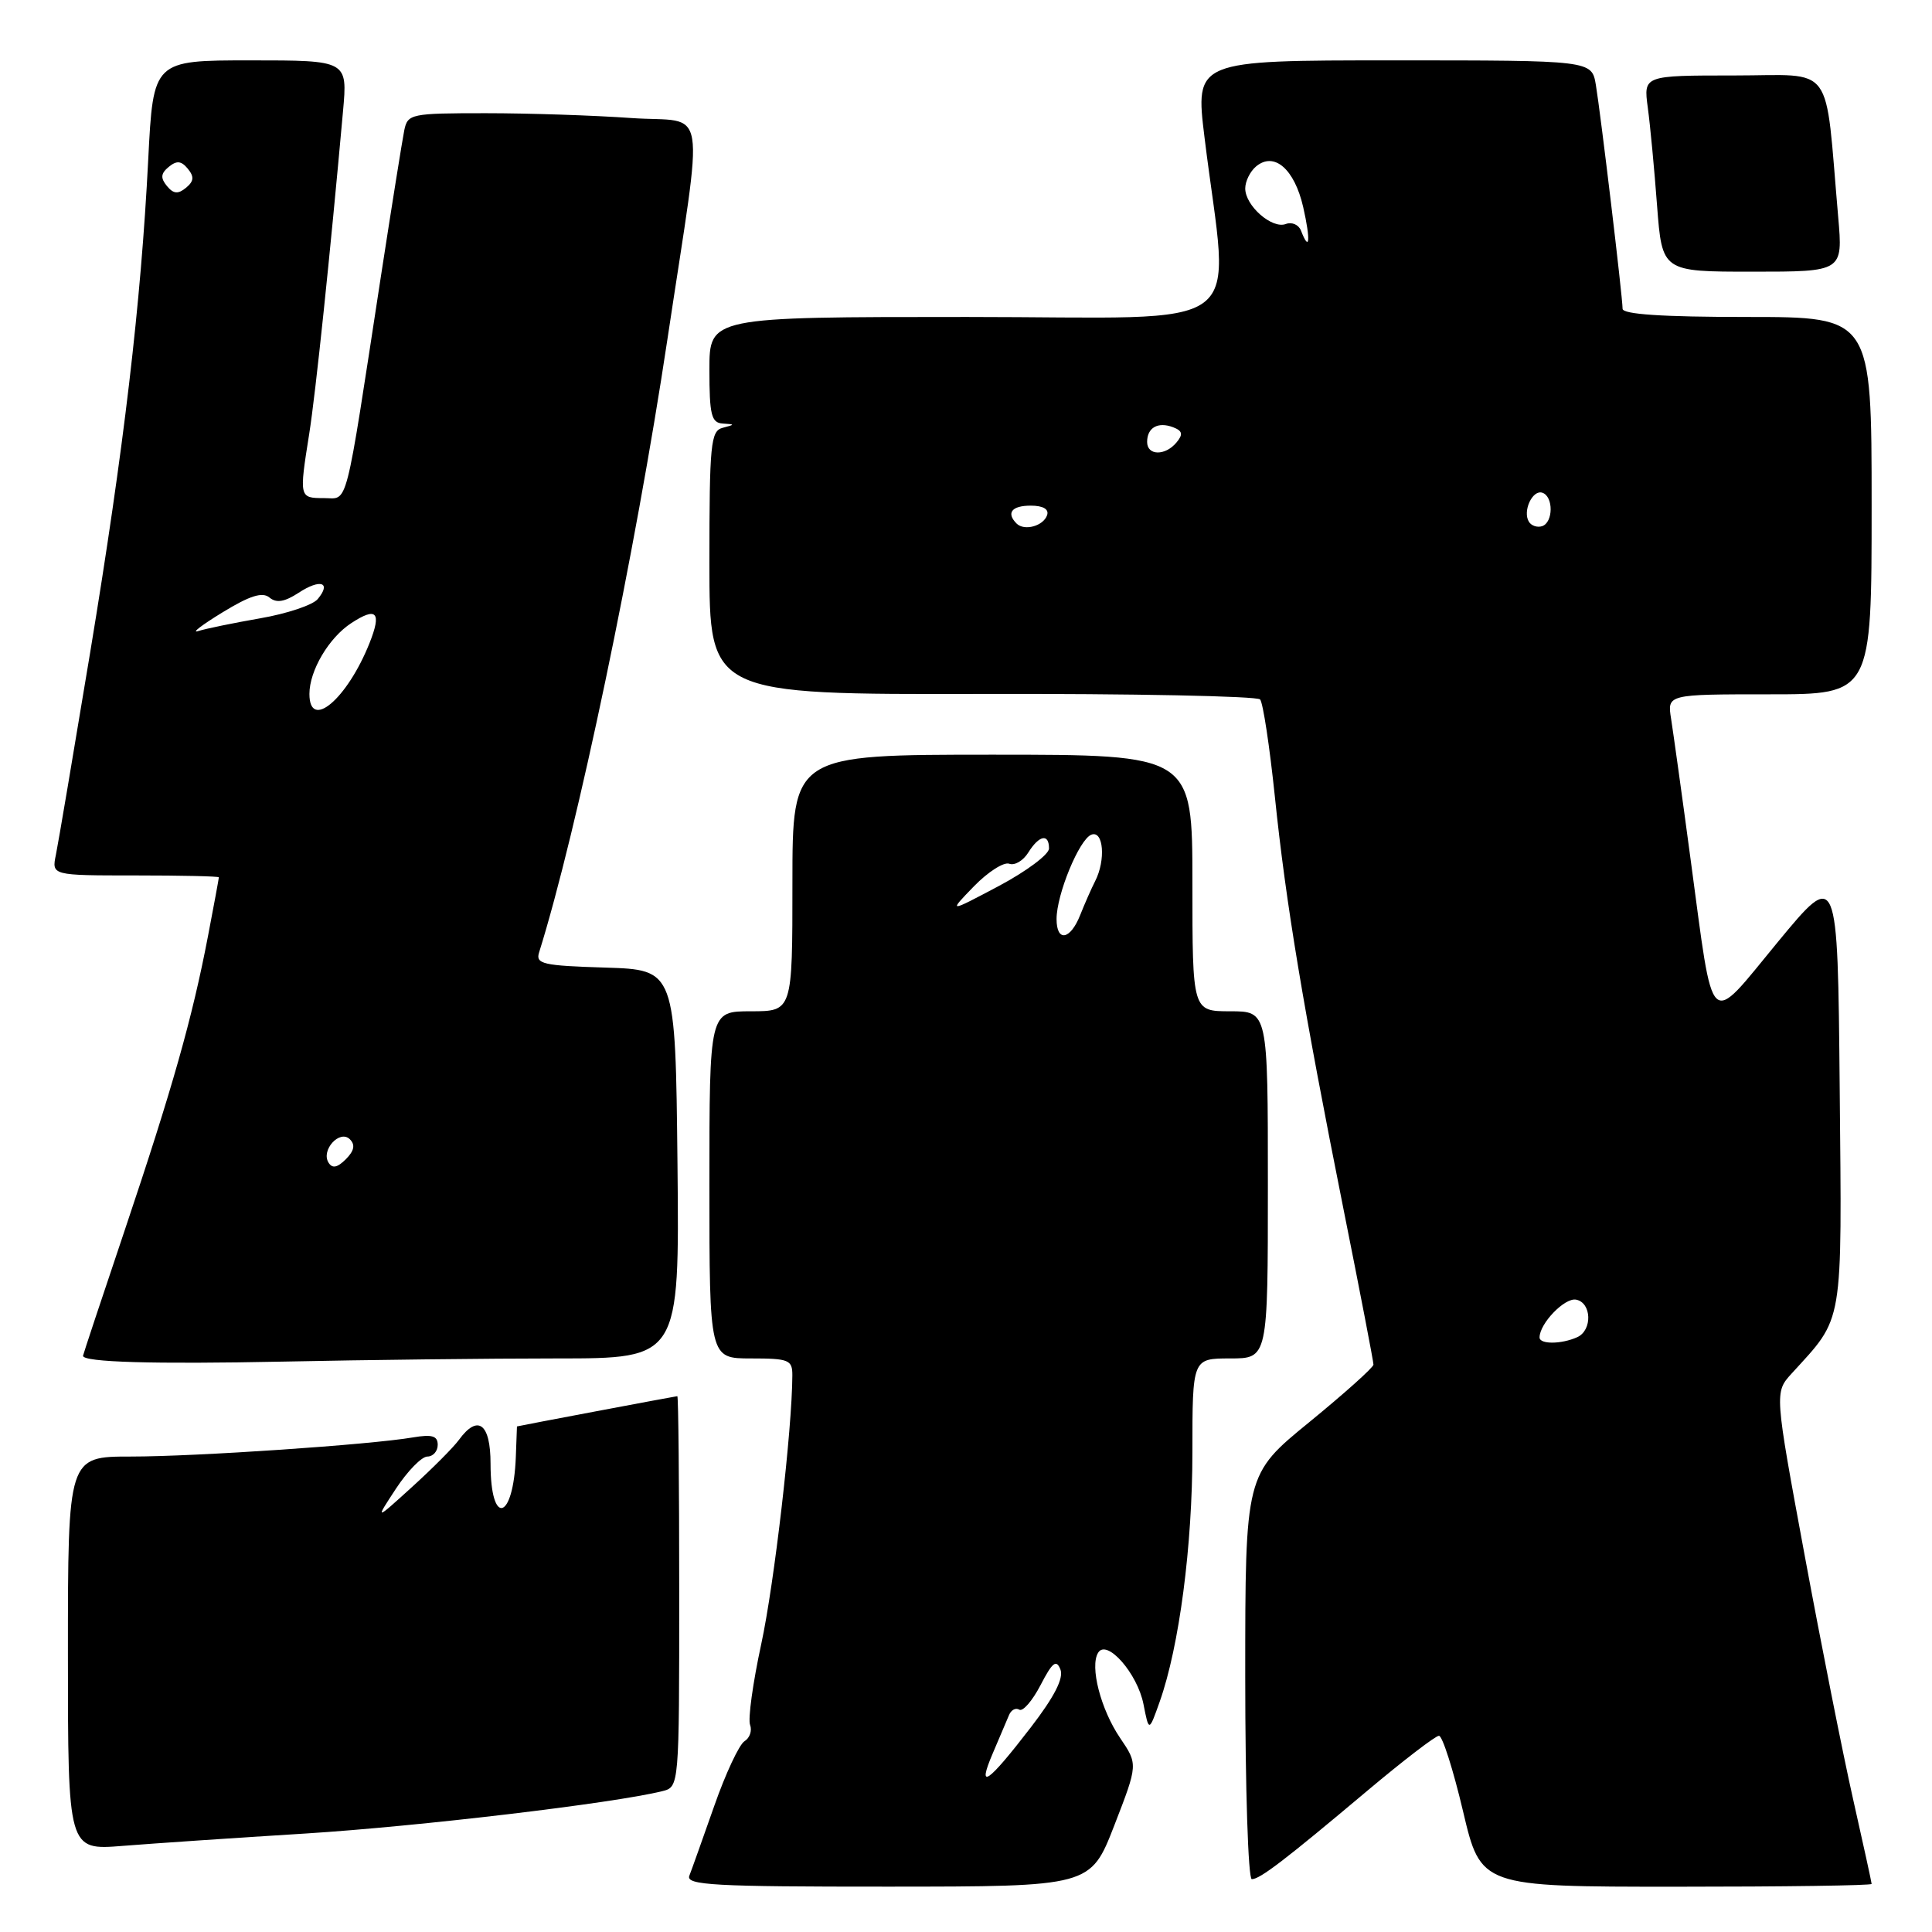 <?xml version="1.0" encoding="UTF-8" standalone="no"?>
<!DOCTYPE svg PUBLIC "-//W3C//DTD SVG 1.1//EN" "http://www.w3.org/Graphics/SVG/1.1/DTD/svg11.dtd" >
<svg xmlns="http://www.w3.org/2000/svg" xmlns:xlink="http://www.w3.org/1999/xlink" version="1.1" viewBox="0 0 256 256">
 <g >
 <path fill="currentColor"
d=" M 147.65 241.88 C 150.79 233.78 150.79 233.78 148.42 230.29 C 145.85 226.50 144.38 220.81 145.51 218.99 C 146.66 217.12 150.72 221.73 151.52 225.83 C 152.24 229.50 152.24 229.50 153.66 225.50 C 156.26 218.16 158.00 204.86 158.00 192.37 C 158.00 180.00 158.00 180.00 163.00 180.00 C 168.00 180.00 168.00 180.00 168.00 157.00 C 168.00 134.00 168.00 134.00 163.00 134.00 C 158.00 134.00 158.00 134.00 158.00 117.00 C 158.00 100.00 158.00 100.00 131.50 100.00 C 105.00 100.00 105.00 100.00 105.00 117.00 C 105.00 134.00 105.00 134.00 99.50 134.00 C 94.00 134.00 94.00 134.00 94.00 157.00 C 94.00 180.00 94.00 180.00 99.50 180.00 C 104.54 180.00 105.00 180.19 104.99 182.25 C 104.96 189.46 102.60 209.84 100.87 217.84 C 99.76 222.97 99.09 227.80 99.39 228.56 C 99.68 229.32 99.34 230.30 98.65 230.72 C 97.95 231.15 96.14 235.01 94.64 239.30 C 93.13 243.59 91.65 247.76 91.34 248.55 C 90.87 249.79 94.61 250.00 117.64 249.99 C 144.50 249.98 144.50 249.98 147.65 241.88 Z  M 248.00 249.63 C 248.00 249.43 246.89 244.37 245.54 238.38 C 244.19 232.40 241.30 217.82 239.11 206.00 C 235.13 184.50 235.13 184.50 237.40 182.00 C 244.36 174.36 244.06 176.13 243.77 144.18 C 243.50 115.22 243.50 115.22 235.57 124.82 C 226.21 136.17 227.14 137.04 224.03 114.00 C 222.89 105.47 221.71 97.04 221.43 95.25 C 220.91 92.00 220.91 92.00 234.45 92.00 C 248.00 92.00 248.00 92.00 248.00 67.00 C 248.00 42.00 248.00 42.00 231.50 42.00 C 220.29 42.00 215.00 41.65 215.00 40.91 C 215.00 39.34 212.10 15.10 211.46 11.25 C 210.91 8.00 210.91 8.00 184.63 8.00 C 158.35 8.00 158.35 8.00 159.61 18.25 C 162.87 44.80 166.59 42.00 128.13 42.00 C 94.00 42.00 94.00 42.00 94.00 49.00 C 94.00 54.96 94.26 56.02 95.75 56.12 C 97.42 56.23 97.42 56.25 95.75 56.69 C 94.17 57.10 94.00 58.82 94.00 74.59 C 94.00 92.03 94.00 92.03 130.13 91.95 C 150.01 91.90 166.58 92.24 166.97 92.68 C 167.36 93.13 168.23 98.90 168.92 105.50 C 170.39 119.76 172.69 133.53 178.04 160.32 C 180.22 171.22 182.00 180.45 181.99 180.82 C 181.99 181.19 178.16 184.62 173.49 188.44 C 165.00 195.37 165.00 195.37 165.00 222.19 C 165.00 236.93 165.39 249.00 165.87 249.00 C 166.95 249.00 170.23 246.49 181.17 237.29 C 185.94 233.28 190.21 230.00 190.67 230.00 C 191.13 230.00 192.56 234.50 193.86 240.00 C 196.22 250.00 196.22 250.00 222.11 250.00 C 236.35 250.00 248.00 249.84 248.00 249.63 Z  M 40.50 242.95 C 55.42 242.01 81.26 238.95 87.75 237.34 C 90.00 236.78 90.00 236.78 90.00 210.89 C 90.00 196.65 89.89 185.00 89.75 185.00 C 89.56 185.00 68.51 188.97 68.50 189.01 C 68.50 189.01 68.43 190.82 68.35 193.03 C 68.03 201.50 65.00 202.33 65.00 193.94 C 65.00 188.62 63.32 187.35 60.81 190.79 C 60.09 191.78 57.29 194.59 54.59 197.04 C 49.68 201.50 49.68 201.50 52.47 197.25 C 54.01 194.91 55.88 193.00 56.63 193.00 C 57.38 193.00 58.00 192.30 58.00 191.45 C 58.00 190.26 57.25 190.04 54.75 190.46 C 49.03 191.44 25.99 193.00 17.35 193.00 C 9.00 193.00 9.00 193.00 9.00 219.09 C 9.00 245.17 9.00 245.17 16.25 244.59 C 20.24 244.27 31.15 243.53 40.50 242.95 Z  M 73.77 180.00 C 90.03 180.00 90.03 180.00 89.77 154.25 C 89.50 128.50 89.50 128.50 80.19 128.21 C 71.94 127.96 70.95 127.73 71.43 126.21 C 76.46 110.16 84.20 73.18 88.43 45.00 C 93.30 12.58 93.92 16.36 83.66 15.64 C 78.73 15.29 70.05 15.00 64.37 15.00 C 54.46 15.00 54.02 15.09 53.57 17.25 C 53.32 18.49 51.93 27.15 50.49 36.50 C 45.61 68.30 46.20 66.00 42.90 66.00 C 39.65 66.00 39.63 65.92 40.97 57.50 C 41.82 52.15 43.74 33.81 45.45 14.75 C 46.06 8.00 46.06 8.00 33.18 8.00 C 20.31 8.00 20.31 8.00 19.64 21.15 C 18.67 40.27 16.43 59.33 11.94 86.50 C 9.75 99.70 7.72 111.74 7.41 113.25 C 6.84 116.00 6.84 116.00 17.92 116.00 C 24.01 116.00 29.00 116.11 29.00 116.25 C 29.00 116.39 28.35 119.92 27.55 124.09 C 25.47 134.94 22.85 144.20 16.54 162.97 C 13.49 172.02 11.00 179.53 11.00 179.65 C 11.00 180.50 20.32 180.77 37.50 180.42 C 48.50 180.19 64.82 180.00 73.77 180.00 Z  M 243.57 28.75 C 241.76 7.96 243.26 10.00 229.79 10.00 C 217.77 10.00 217.77 10.00 218.34 14.25 C 218.66 16.59 219.21 22.44 219.57 27.25 C 220.24 36.00 220.24 36.00 232.22 36.00 C 244.20 36.00 244.20 36.00 243.57 28.75 Z  M 131.54 232.34 C 132.44 230.23 133.41 227.94 133.70 227.26 C 133.98 226.57 134.59 226.25 135.06 226.54 C 135.53 226.83 136.80 225.36 137.88 223.28 C 139.45 220.25 139.97 219.84 140.51 221.21 C 140.97 222.37 139.71 224.83 136.57 228.91 C 130.85 236.34 129.41 237.32 131.54 232.34 Z  M 140.00 121.78 C 140.00 118.51 143.01 111.21 144.61 110.60 C 146.22 109.98 146.54 113.97 145.11 116.76 C 144.62 117.72 143.73 119.74 143.13 121.25 C 141.82 124.56 140.00 124.87 140.00 121.78 Z  M 129.04 117.45 C 130.91 115.53 133.02 114.18 133.73 114.45 C 134.44 114.72 135.57 114.06 136.25 112.97 C 137.69 110.66 139.00 110.40 139.00 112.43 C 139.00 113.22 136.00 115.46 132.33 117.41 C 125.65 120.95 125.65 120.95 129.04 117.45 Z  M 204.00 177.22 C 204.00 175.37 207.33 171.92 208.84 172.21 C 210.91 172.61 211.02 176.26 209.00 177.18 C 206.91 178.13 204.00 178.15 204.00 177.22 Z  M 134.70 69.37 C 133.30 67.96 134.06 67.00 136.58 67.00 C 138.21 67.00 139.01 67.47 138.75 68.25 C 138.27 69.70 135.73 70.40 134.70 69.37 Z  M 202.59 69.14 C 201.72 67.74 203.06 64.85 204.37 65.29 C 205.85 65.78 205.83 69.22 204.34 69.72 C 203.70 69.93 202.92 69.67 202.59 69.14 Z  M 152.00 58.56 C 152.00 56.66 153.43 55.85 155.44 56.61 C 156.69 57.09 156.79 57.55 155.90 58.62 C 154.40 60.43 152.00 60.39 152.00 58.56 Z  M 172.39 30.56 C 172.08 29.77 171.18 29.38 170.38 29.68 C 168.56 30.38 165.00 27.27 165.00 24.97 C 165.00 24.02 165.65 22.71 166.44 22.05 C 168.83 20.06 171.52 22.38 172.68 27.44 C 173.68 31.84 173.53 33.53 172.39 30.56 Z  M 43.53 154.05 C 42.50 152.39 45.03 149.63 46.36 150.96 C 47.10 151.70 46.93 152.49 45.83 153.60 C 44.70 154.73 44.03 154.86 43.53 154.05 Z  M 41.00 91.95 C 41.00 88.87 43.57 84.51 46.54 82.57 C 49.91 80.36 50.60 81.11 48.96 85.22 C 46.00 92.64 41.00 96.87 41.00 91.95 Z  M 29.47 81.15 C 33.11 78.92 34.78 78.40 35.71 79.18 C 36.63 79.94 37.71 79.76 39.58 78.54 C 42.45 76.66 43.95 77.16 42.10 79.38 C 41.45 80.17 38.01 81.32 34.47 81.93 C 30.92 82.55 27.23 83.31 26.26 83.62 C 25.29 83.93 26.74 82.82 29.47 81.15 Z  M 22.12 24.65 C 21.25 23.59 21.30 22.99 22.35 22.12 C 23.41 21.25 24.01 21.30 24.88 22.35 C 25.75 23.41 25.70 24.01 24.65 24.88 C 23.59 25.75 22.99 25.70 22.12 24.65 Z "/>
</g>
</svg>